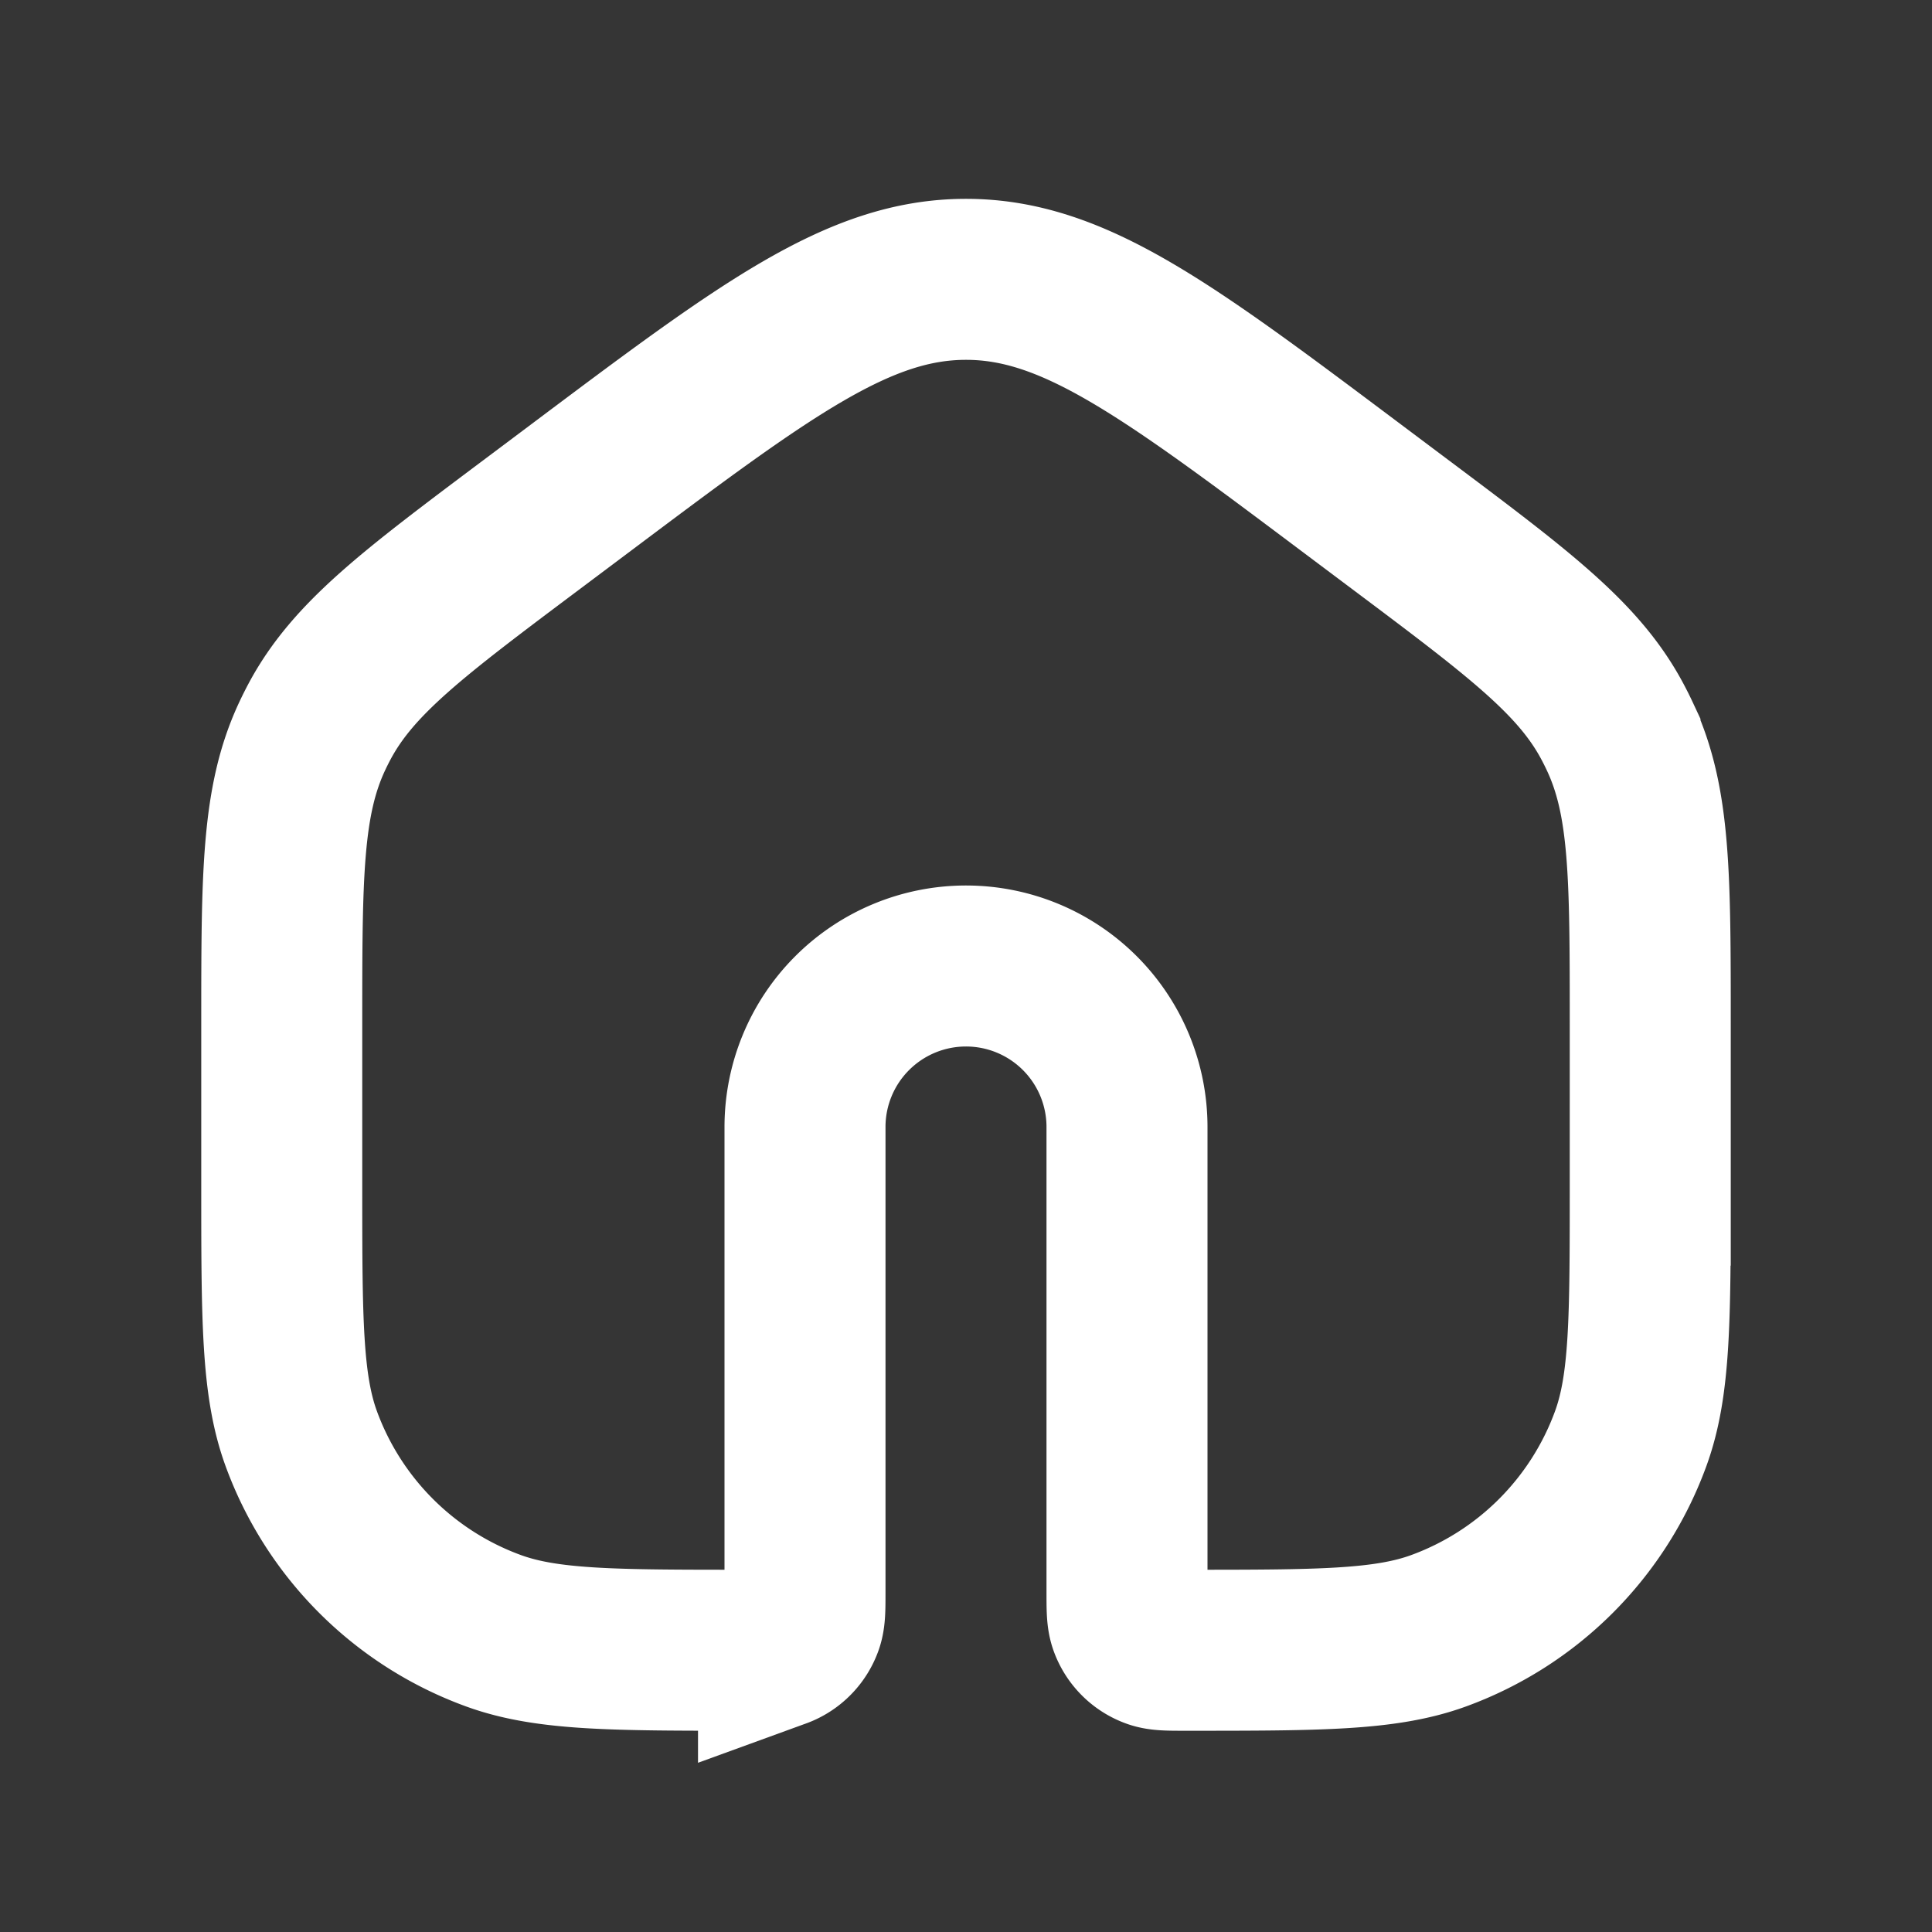 <svg xmlns="http://www.w3.org/2000/svg" width="24" height="24" fill="none"><rect width="100%" height="100%" fill="#333333" stroke="none"/><path fill="#fff" fill-opacity=".01" d="M24 0v24H0V0z"/><path stroke="#FFFFFF" stroke-width="2" d="M20.5 14.722V12.73c0-1.849 0-2.774-.376-3.578a3.966 3.966 0 0 0-.095-.19c-.418-.784-1.158-1.339-2.637-2.448l-.592-.444c-2.311-1.734-3.467-2.6-4.8-2.6-1.333 0-2.489.866-4.8 2.6l-.592.444C5.13 7.622 4.39 8.177 3.971 8.96a3.993 3.993 0 0 0-.095.19C3.5 9.955 3.5 10.88 3.5 12.729v1.993c0 1.656 0 2.483.241 3.146a4 4 0 0 0 2.39 2.39c.664.242 1.491.242 3.147.242.207 0 .31 0 .393-.03a.5.5 0 0 0 .299-.299c.03-.083.03-.186.03-.393V14a2 2 0 1 1 4 0v5.778c0 .207 0 .31.03.393a.5.5 0 0 0 .299.299c.083.03.186.03.393.03 1.656 0 2.483 0 3.146-.241a4 4 0 0 0 2.39-2.39c.242-.664.242-1.491.242-3.147Z"/></svg>
